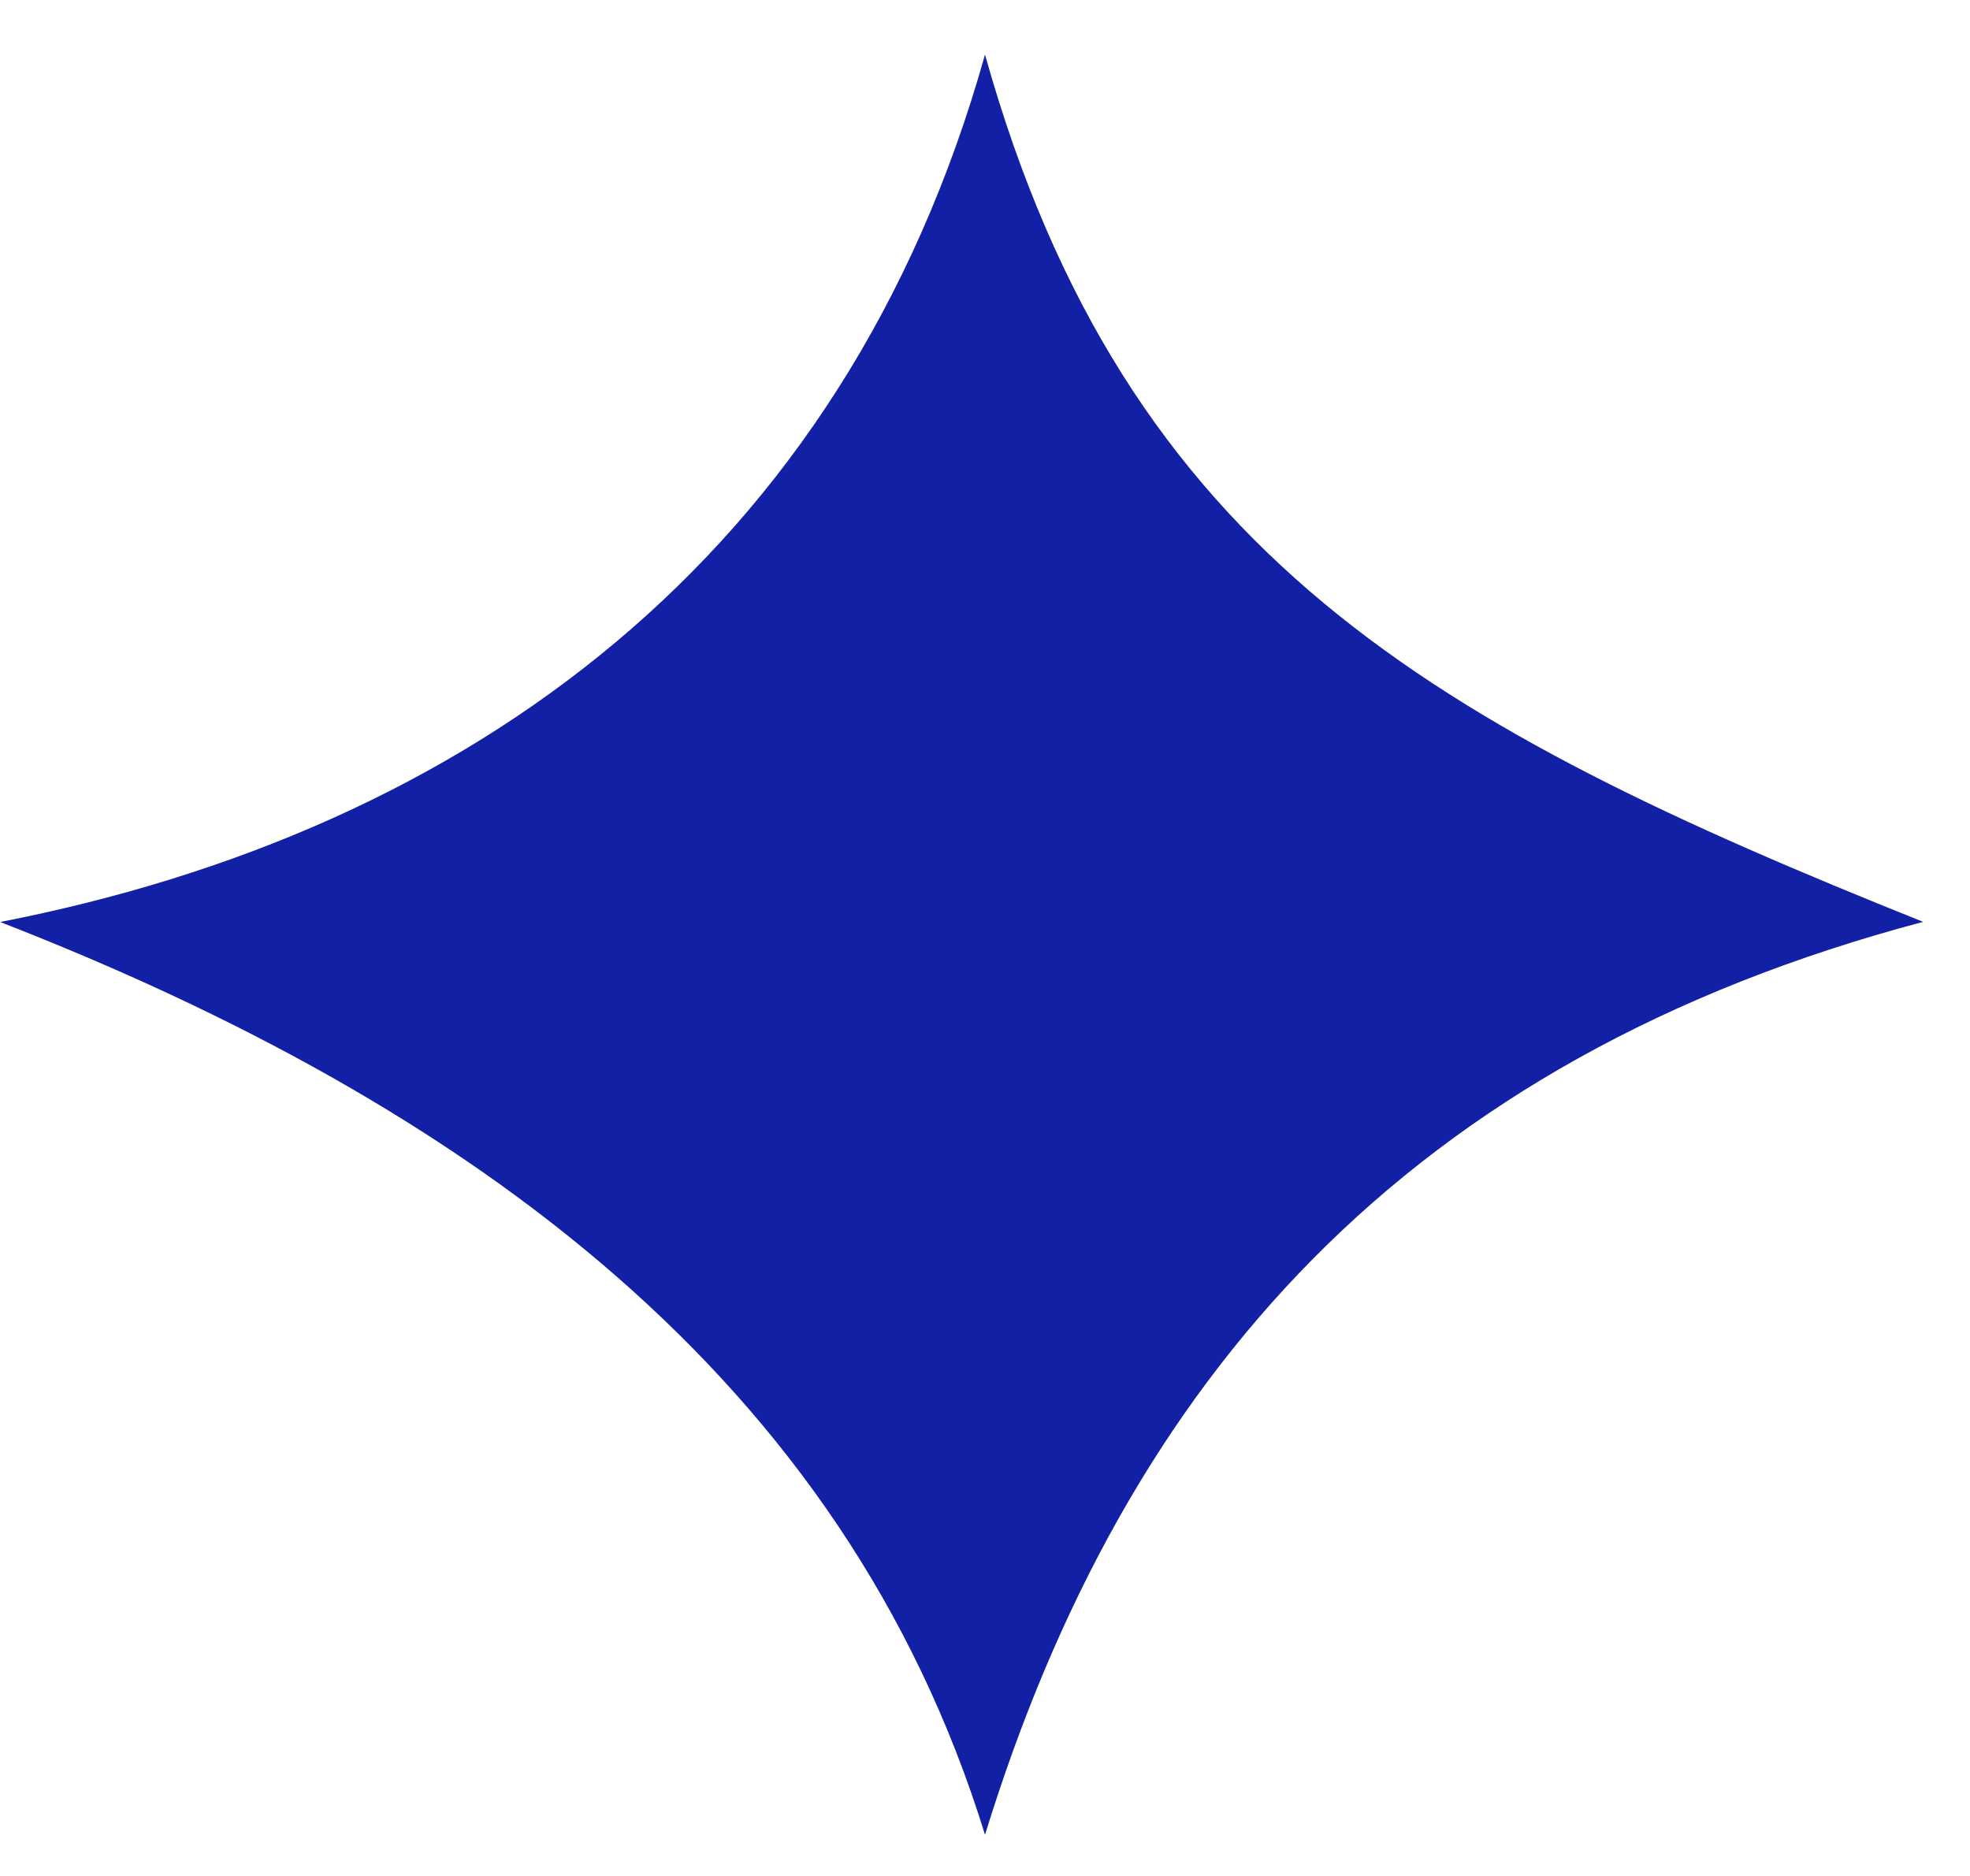 <svg width="21" height="20" fill="none" xmlns="http://www.w3.org/2000/svg"><path d="M0 9.83C5 8.855 9 5.935 10.5.582c1.5 5.353 4.801 7.163 10 9.246-5.5 1.46-8.5 4.866-10 9.733C9 14.695 5 11.775 0 9.829z" fill="#1220A5"/></svg>